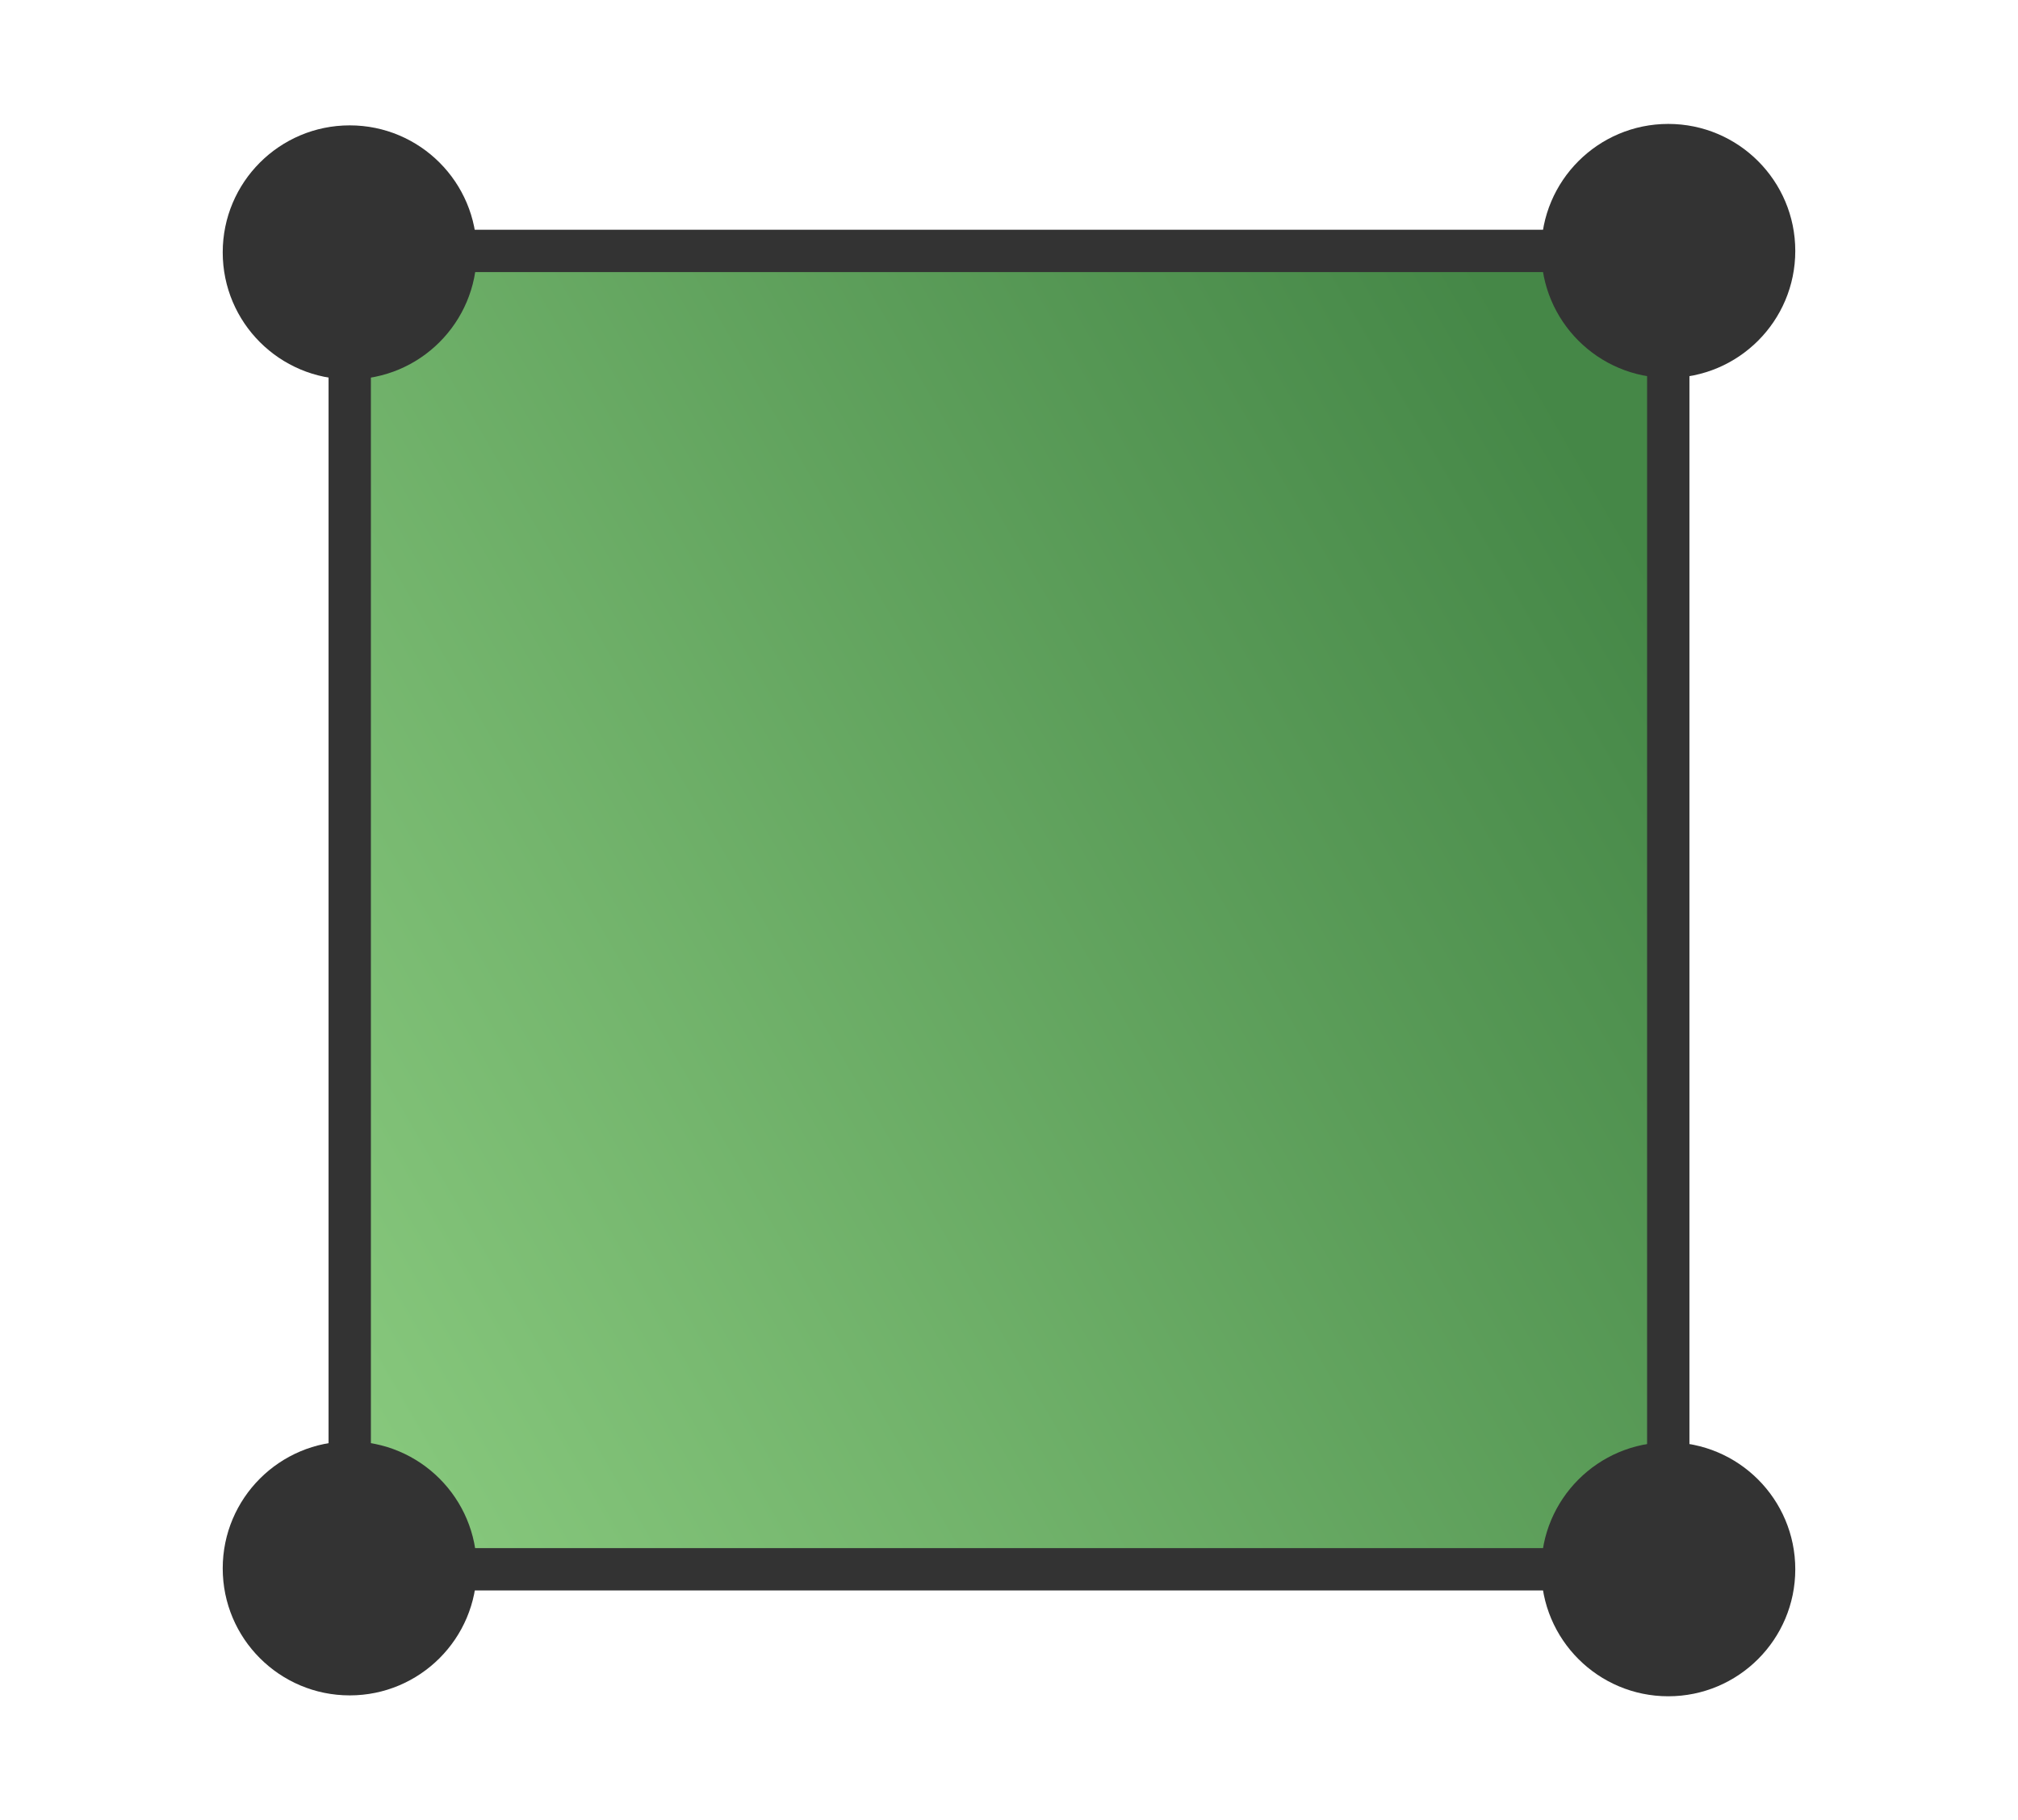 <?xml version="1.0" encoding="utf-8"?>
<!-- Generator: Adobe Illustrator 16.0.0, SVG Export Plug-In . SVG Version: 6.00 Build 0)  -->
<!DOCTYPE svg PUBLIC "-//W3C//DTD SVG 1.1//EN" "http://www.w3.org/Graphics/SVG/1.1/DTD/svg11.dtd">
<svg version="1.1" id="Layer_1" xmlns="http://www.w3.org/2000/svg" xmlns:xlink="http://www.w3.org/1999/xlink" x="0px" y="0px"
	 width="286px" height="258px" viewBox="0 0 286 258" enable-background="new 0 0 286 258" xml:space="preserve">
<g>
	<linearGradient id="SVGID_1_" gradientUnits="userSpaceOnUse" x1="253.535" y1="65.184" x2="32.467" y2="192.818">
		<stop  offset="0.096" style="stop-color:#458747"/>
		<stop  offset="1" style="stop-color:#8ACB7F"/>
	</linearGradient>
	
		<rect x="49.565" y="35.565" fill="url(#SVGID_1_)" stroke="#333333" stroke-width="6" stroke-miterlimit="10" width="186.869" height="186.869"/>
	<circle fill="#333333" cx="49.565" cy="222.309" r="18"/>
	<circle fill="#333333" cx="49.565" cy="35.77" r="18"/>
	<circle fill="#333333" cx="236.435" cy="35.565" r="18"/>
	<circle fill="#333333" cx="236.435" cy="222.435" r="18"/>
</g>
</svg>
